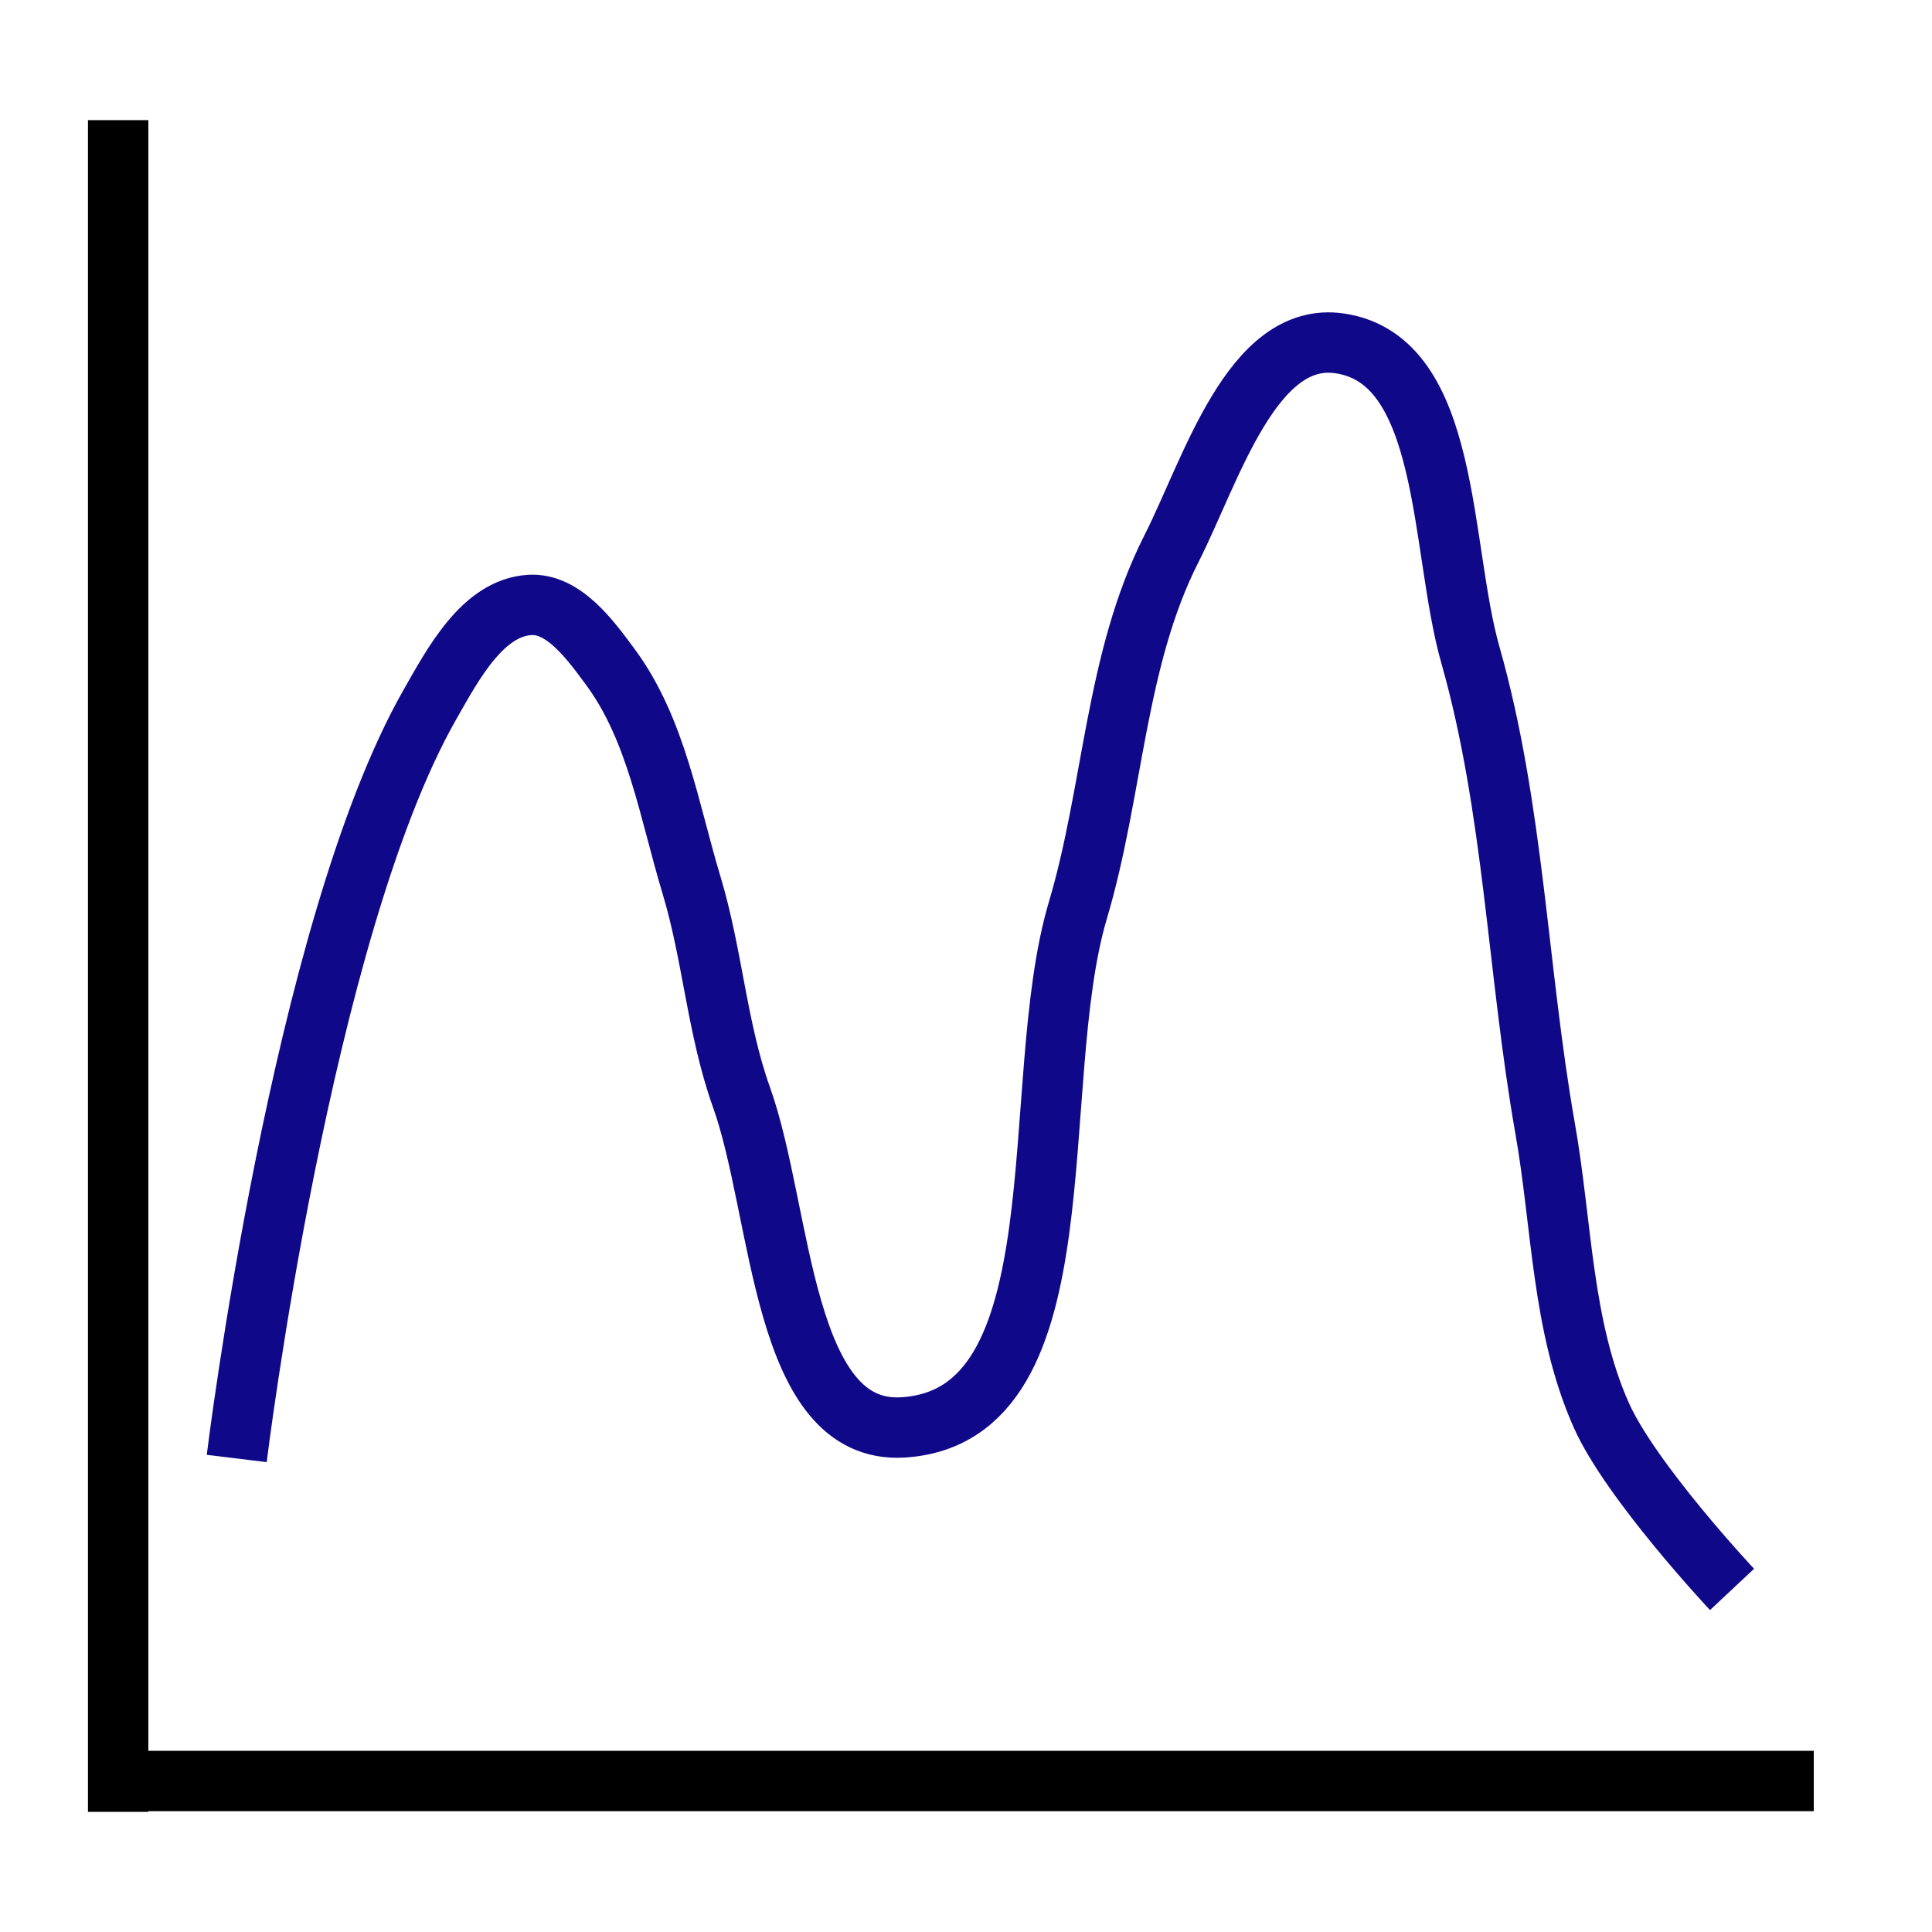 <?xml version="1.0" encoding="UTF-8" standalone="no"?>
<!-- Created with Inkscape (http://www.inkscape.org/) -->

<svg
   xmlns:dc="http://purl.org/dc/elements/1.1/"
   xmlns:cc="http://creativecommons.org/ns#"
   xmlns:rdf="http://www.w3.org/1999/02/22-rdf-syntax-ns#"
   xmlns:svg="http://www.w3.org/2000/svg"
   xmlns="http://www.w3.org/2000/svg"
   xmlns:sodipodi="http://sodipodi.sourceforge.net/DTD/sodipodi-0.dtd"
   xmlns:inkscape="http://www.inkscape.org/namespaces/inkscape"
   width="32"
   height="32"
   id="svg2"
   version="1.1"
   inkscape:version="0.47 r22583"
   sodipodi:docname="avoplot_allselect.svg">
  <defs
     id="defs4">
    <inkscape:perspective
       sodipodi:type="inkscape:persp3d"
       inkscape:vp_x="0 : 526.18109 : 1"
       inkscape:vp_y="0 : 1000 : 0"
       inkscape:vp_z="744.09448 : 526.18109 : 1"
       inkscape:persp3d-origin="372.04724 : 350.78739 : 1"
       id="perspective10" />
    <inkscape:perspective
       id="perspective2826"
       inkscape:persp3d-origin="0.5 : 0.33333333 : 1"
       inkscape:vp_z="1 : 0.5 : 1"
       inkscape:vp_y="0 : 1000 : 0"
       inkscape:vp_x="0 : 0.5 : 1"
       sodipodi:type="inkscape:persp3d" />
    <inkscape:perspective
       id="perspective2934"
       inkscape:persp3d-origin="0.5 : 0.33333333 : 1"
       inkscape:vp_z="1 : 0.5 : 1"
       inkscape:vp_y="0 : 1000 : 0"
       inkscape:vp_x="0 : 0.5 : 1"
       sodipodi:type="inkscape:persp3d" />
  </defs>
  <sodipodi:namedview
     id="base"
     pagecolor="#ffffff"
     bordercolor="#666666"
     borderopacity="1.0"
     inkscape:pageopacity="0.0"
     inkscape:pageshadow="2"
     inkscape:zoom="6.8523066"
     inkscape:cx="-1.3912084"
     inkscape:cy="20.872255"
     inkscape:document-units="px"
     inkscape:current-layer="layer1"
     showgrid="false"
     inkscape:window-width="1357"
     inkscape:window-height="691"
     inkscape:window-x="0"
     inkscape:window-y="24"
     inkscape:window-maximized="1" />
  <g
     inkscape:label="Layer 1"
     inkscape:groupmode="layer"
     id="layer1"
     transform="translate(0,-1020.362)">
    <g
       id="g2840"
       transform="translate(0.133,-0.707)">
      <path
         id="path2816"
         d="m 1.824,1023.059 0,28.02"
         style="fill:none;stroke:#000000;stroke-width:1px;stroke-linecap:butt;stroke-linejoin:miter;stroke-opacity:1" />
      <path
         id="path2816-7"
         d="m 29.909,1050.568 -28.02,0"
         style="fill:none;stroke:#000000;stroke-width:1px;stroke-linecap:butt;stroke-linejoin:miter;stroke-opacity:1" />
    </g>
    <path
       style="fill:none;stroke:#0f098a;stroke-width:1px;stroke-linecap:butt;stroke-linejoin:miter;stroke-opacity:1"
       d="m 3.921,24.157 c 0,0 1.071,-8.754 3.199,-12.486 0.385,-0.676 0.874,-1.601 1.651,-1.651 0.563,-0.037 1.007,0.578 1.342,1.032 0.762,1.034 0.97,2.382 1.342,3.612 0.347,1.15 0.421,2.377 0.826,3.509 0.684,1.912 0.657,5.602 2.683,5.469 3.007,-0.197 2.03,-5.677 2.889,-8.565 0.588,-1.975 0.616,-4.147 1.548,-5.985 0.663,-1.308 1.335,-3.616 2.786,-3.405 1.846,0.268 1.657,3.365 2.167,5.16 0.724,2.546 0.778,5.236 1.238,7.843 0.281,1.588 0.274,3.274 0.929,4.747 0.489,1.1 2.167,2.889 2.167,2.889"
       id="path2950"
       transform="translate(0,1020.362)"
       sodipodi:nodetypes="caaaaaaaaaaaaa" />
  </g>
</svg>
